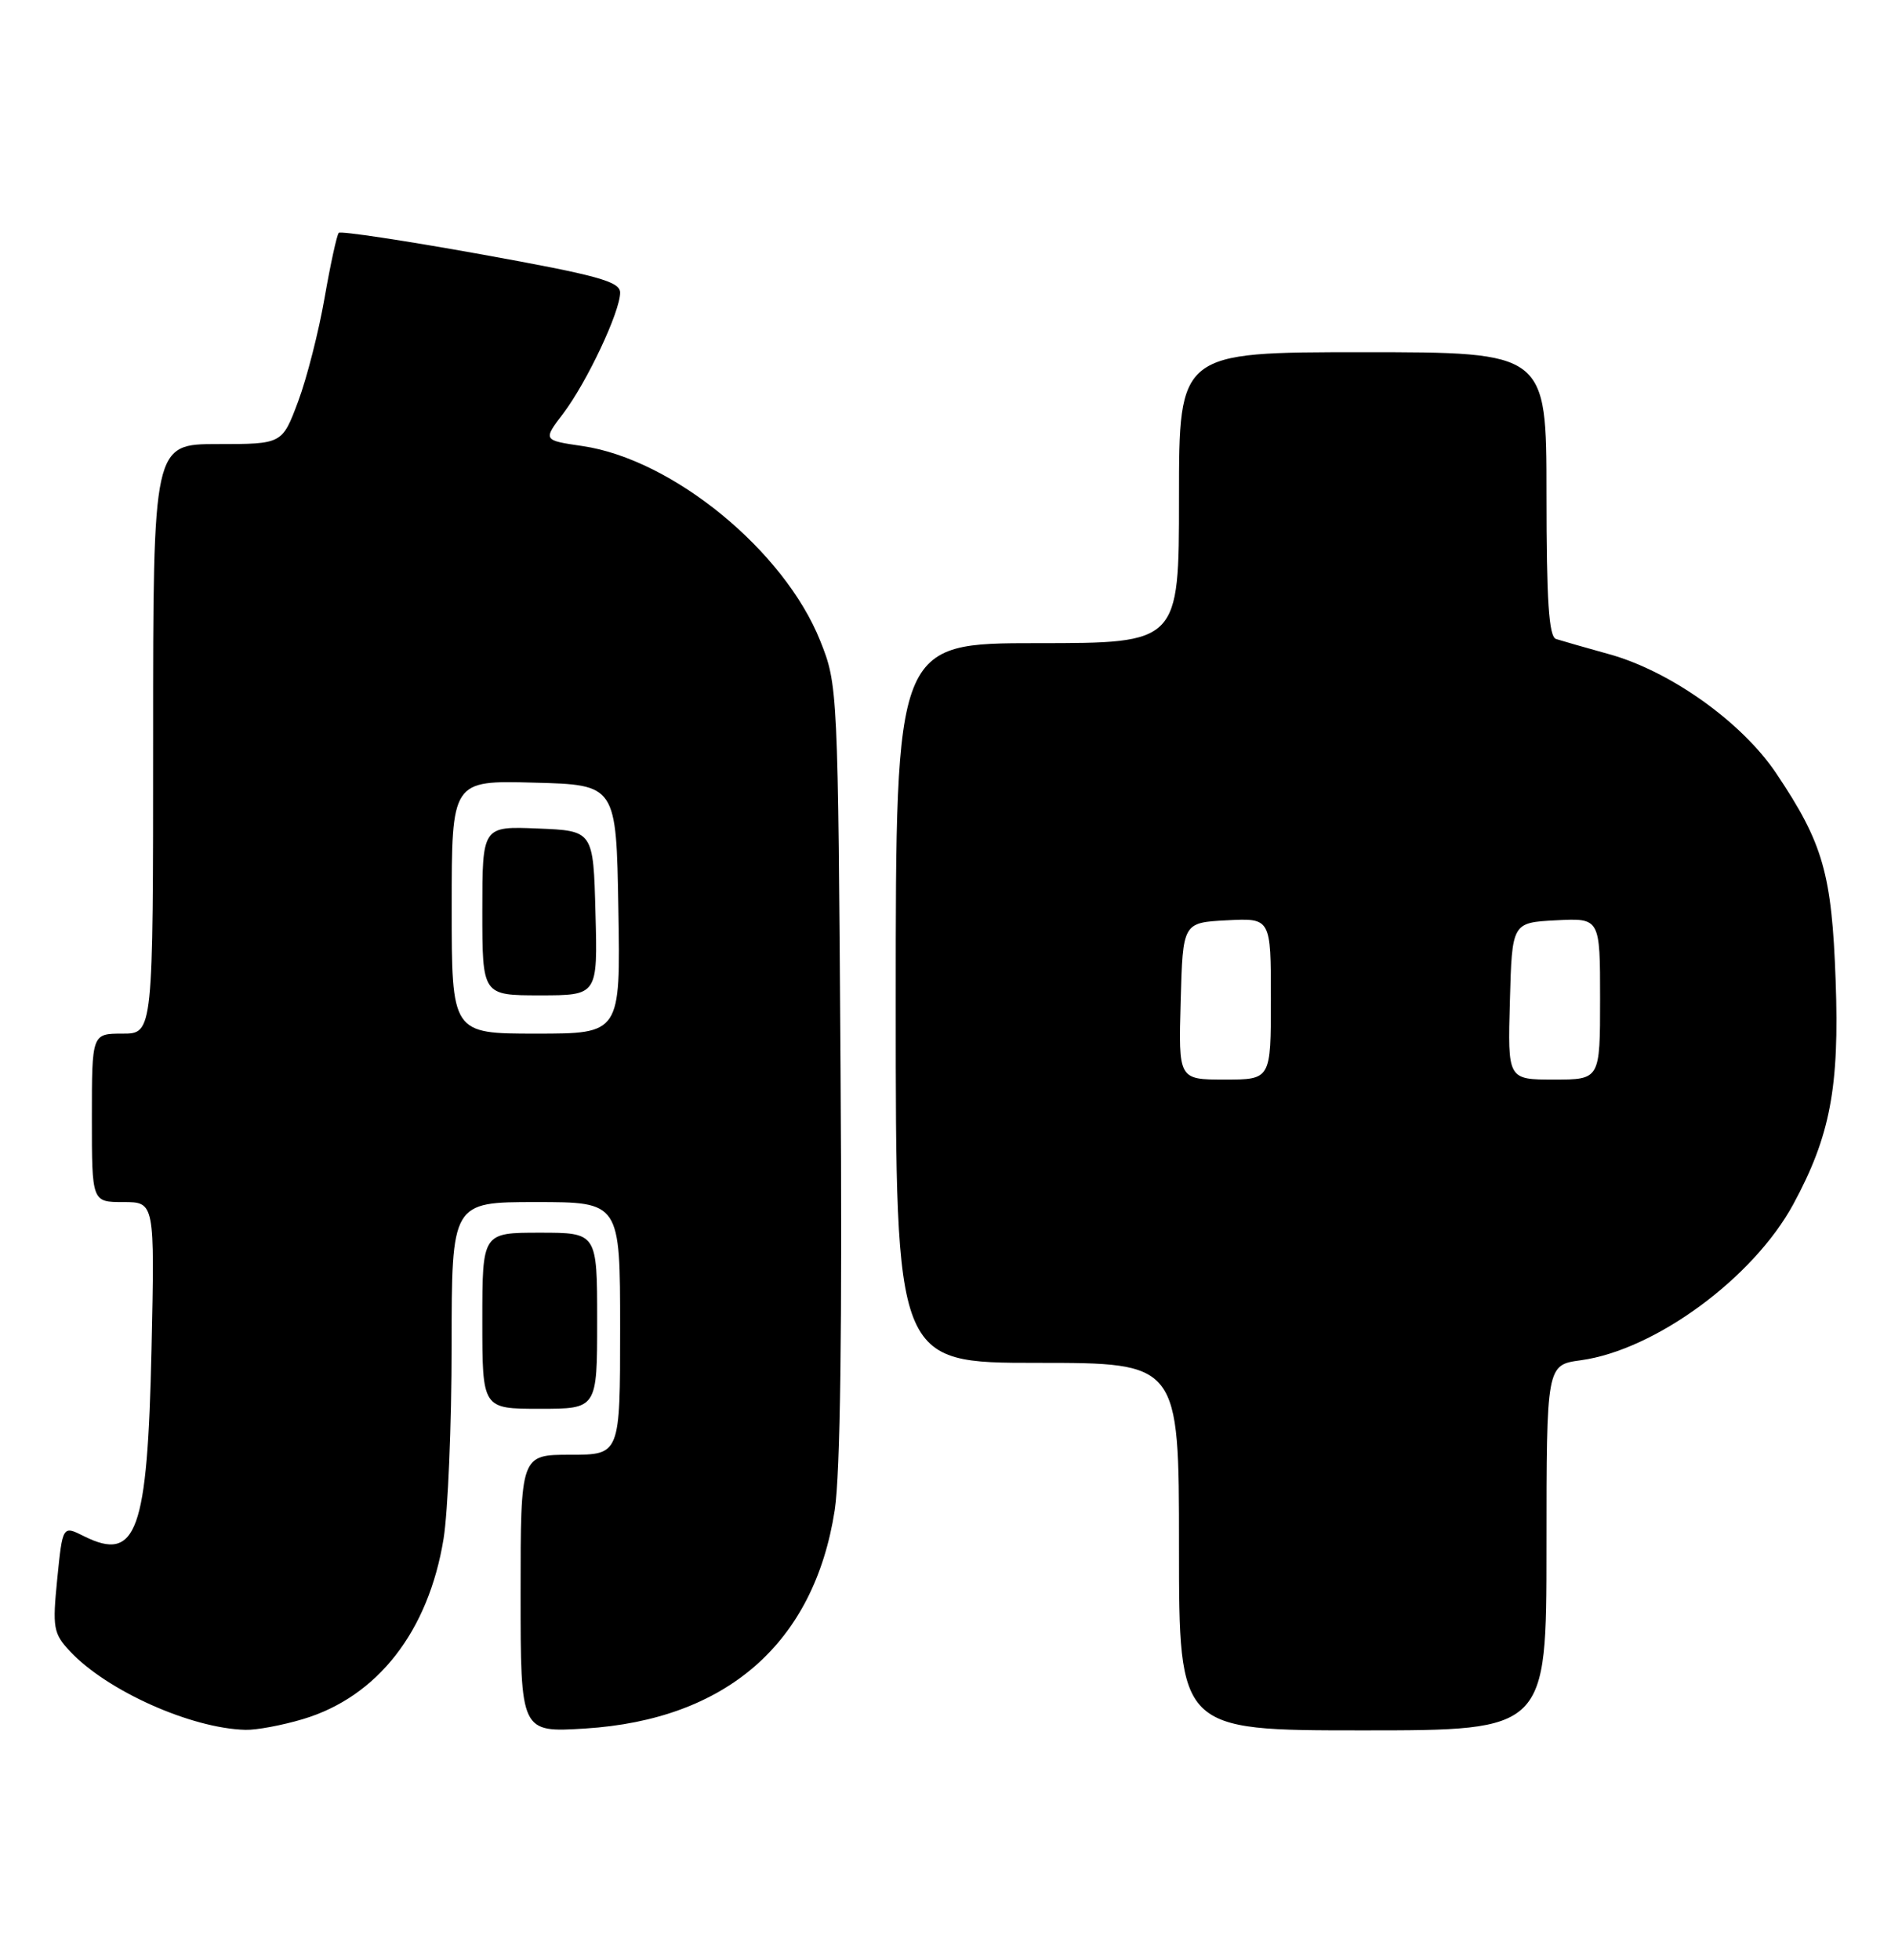 <?xml version="1.0" encoding="UTF-8" standalone="no"?>
<!DOCTYPE svg PUBLIC "-//W3C//DTD SVG 1.1//EN" "http://www.w3.org/Graphics/SVG/1.1/DTD/svg11.dtd" >
<svg xmlns="http://www.w3.org/2000/svg" xmlns:xlink="http://www.w3.org/1999/xlink" version="1.1" viewBox="0 0 247 256">
 <g >
 <path fill="currentColor"
d=" M 39.57 224.53 C 49.31 221.62 55.97 213.07 57.94 200.97 C 58.51 197.41 58.99 186.06 58.99 175.75 C 59.00 157.00 59.00 157.00 70.00 157.00 C 81.00 157.00 81.00 157.00 81.00 173.50 C 81.00 190.00 81.00 190.00 74.50 190.00 C 68.00 190.00 68.00 190.00 68.00 208.14 C 68.00 226.28 68.00 226.28 76.41 225.76 C 94.90 224.60 106.33 214.62 109.03 197.25 C 109.76 192.53 110.02 173.23 109.79 139.82 C 109.46 89.87 109.44 89.46 107.13 83.68 C 102.43 71.92 87.87 59.99 76.09 58.26 C 70.91 57.50 70.91 57.50 73.57 54.00 C 76.66 49.92 81.00 40.71 81.00 38.22 C 81.00 36.77 78.11 35.97 62.86 33.22 C 52.88 31.42 44.51 30.16 44.25 30.41 C 44.00 30.67 43.17 34.48 42.40 38.88 C 41.64 43.28 40.08 49.39 38.94 52.44 C 36.86 58.00 36.86 58.00 28.43 58.00 C 20.00 58.00 20.00 58.00 20.00 96.50 C 20.00 135.00 20.00 135.00 16.00 135.00 C 12.00 135.00 12.00 135.00 12.00 146.00 C 12.00 157.00 12.00 157.00 16.11 157.00 C 20.21 157.00 20.21 157.00 19.79 176.25 C 19.26 200.15 17.85 204.07 10.97 200.64 C 8.18 199.24 8.18 199.24 7.48 206.19 C 6.84 212.61 6.96 213.33 9.14 215.67 C 13.96 220.82 24.95 225.75 32.07 225.93 C 33.48 225.97 36.86 225.34 39.57 224.53 Z  M 202.00 202.14 C 202.00 178.27 202.00 178.27 206.49 177.66 C 216.21 176.32 229.03 166.90 234.25 157.26 C 239.07 148.35 240.27 141.99 239.77 128.10 C 239.27 114.10 238.14 110.15 232.02 101.02 C 227.54 94.33 218.20 87.67 210.21 85.45 C 207.07 84.58 203.94 83.68 203.25 83.46 C 202.31 83.16 202.00 78.48 202.00 64.53 C 202.00 46.00 202.00 46.00 178.00 46.00 C 154.00 46.00 154.00 46.00 154.00 65.00 C 154.00 84.00 154.00 84.00 135.50 84.00 C 117.00 84.00 117.00 84.00 117.00 131.00 C 117.00 178.00 117.00 178.00 135.50 178.00 C 154.00 178.00 154.00 178.00 154.00 202.00 C 154.00 226.00 154.00 226.00 178.00 226.00 C 202.00 226.00 202.00 226.00 202.00 202.14 Z  M 78.00 172.50 C 78.00 161.00 78.00 161.00 70.50 161.00 C 63.00 161.00 63.00 161.00 63.00 172.50 C 63.00 184.00 63.00 184.00 70.50 184.00 C 78.00 184.00 78.00 184.00 78.00 172.50 Z  M 59.00 118.47 C 59.00 101.93 59.00 101.93 69.75 102.22 C 80.50 102.50 80.50 102.50 80.77 118.75 C 81.05 135.00 81.05 135.00 70.02 135.00 C 59.00 135.00 59.00 135.00 59.00 118.47 Z  M 77.78 119.25 C 77.50 108.50 77.50 108.50 70.25 108.21 C 63.00 107.91 63.00 107.91 63.00 118.96 C 63.00 130.00 63.00 130.00 70.53 130.00 C 78.07 130.00 78.07 130.00 77.78 119.25 Z  M 154.22 130.75 C 154.50 120.50 154.50 120.50 160.25 120.20 C 166.00 119.90 166.00 119.90 166.00 130.45 C 166.00 141.00 166.00 141.00 159.97 141.00 C 153.93 141.00 153.93 141.00 154.22 130.75 Z  M 197.22 130.75 C 197.50 120.50 197.50 120.50 203.25 120.20 C 209.00 119.90 209.00 119.90 209.00 130.45 C 209.00 141.00 209.00 141.00 202.97 141.00 C 196.93 141.00 196.93 141.00 197.22 130.75 Z "/>
</g>
</svg>